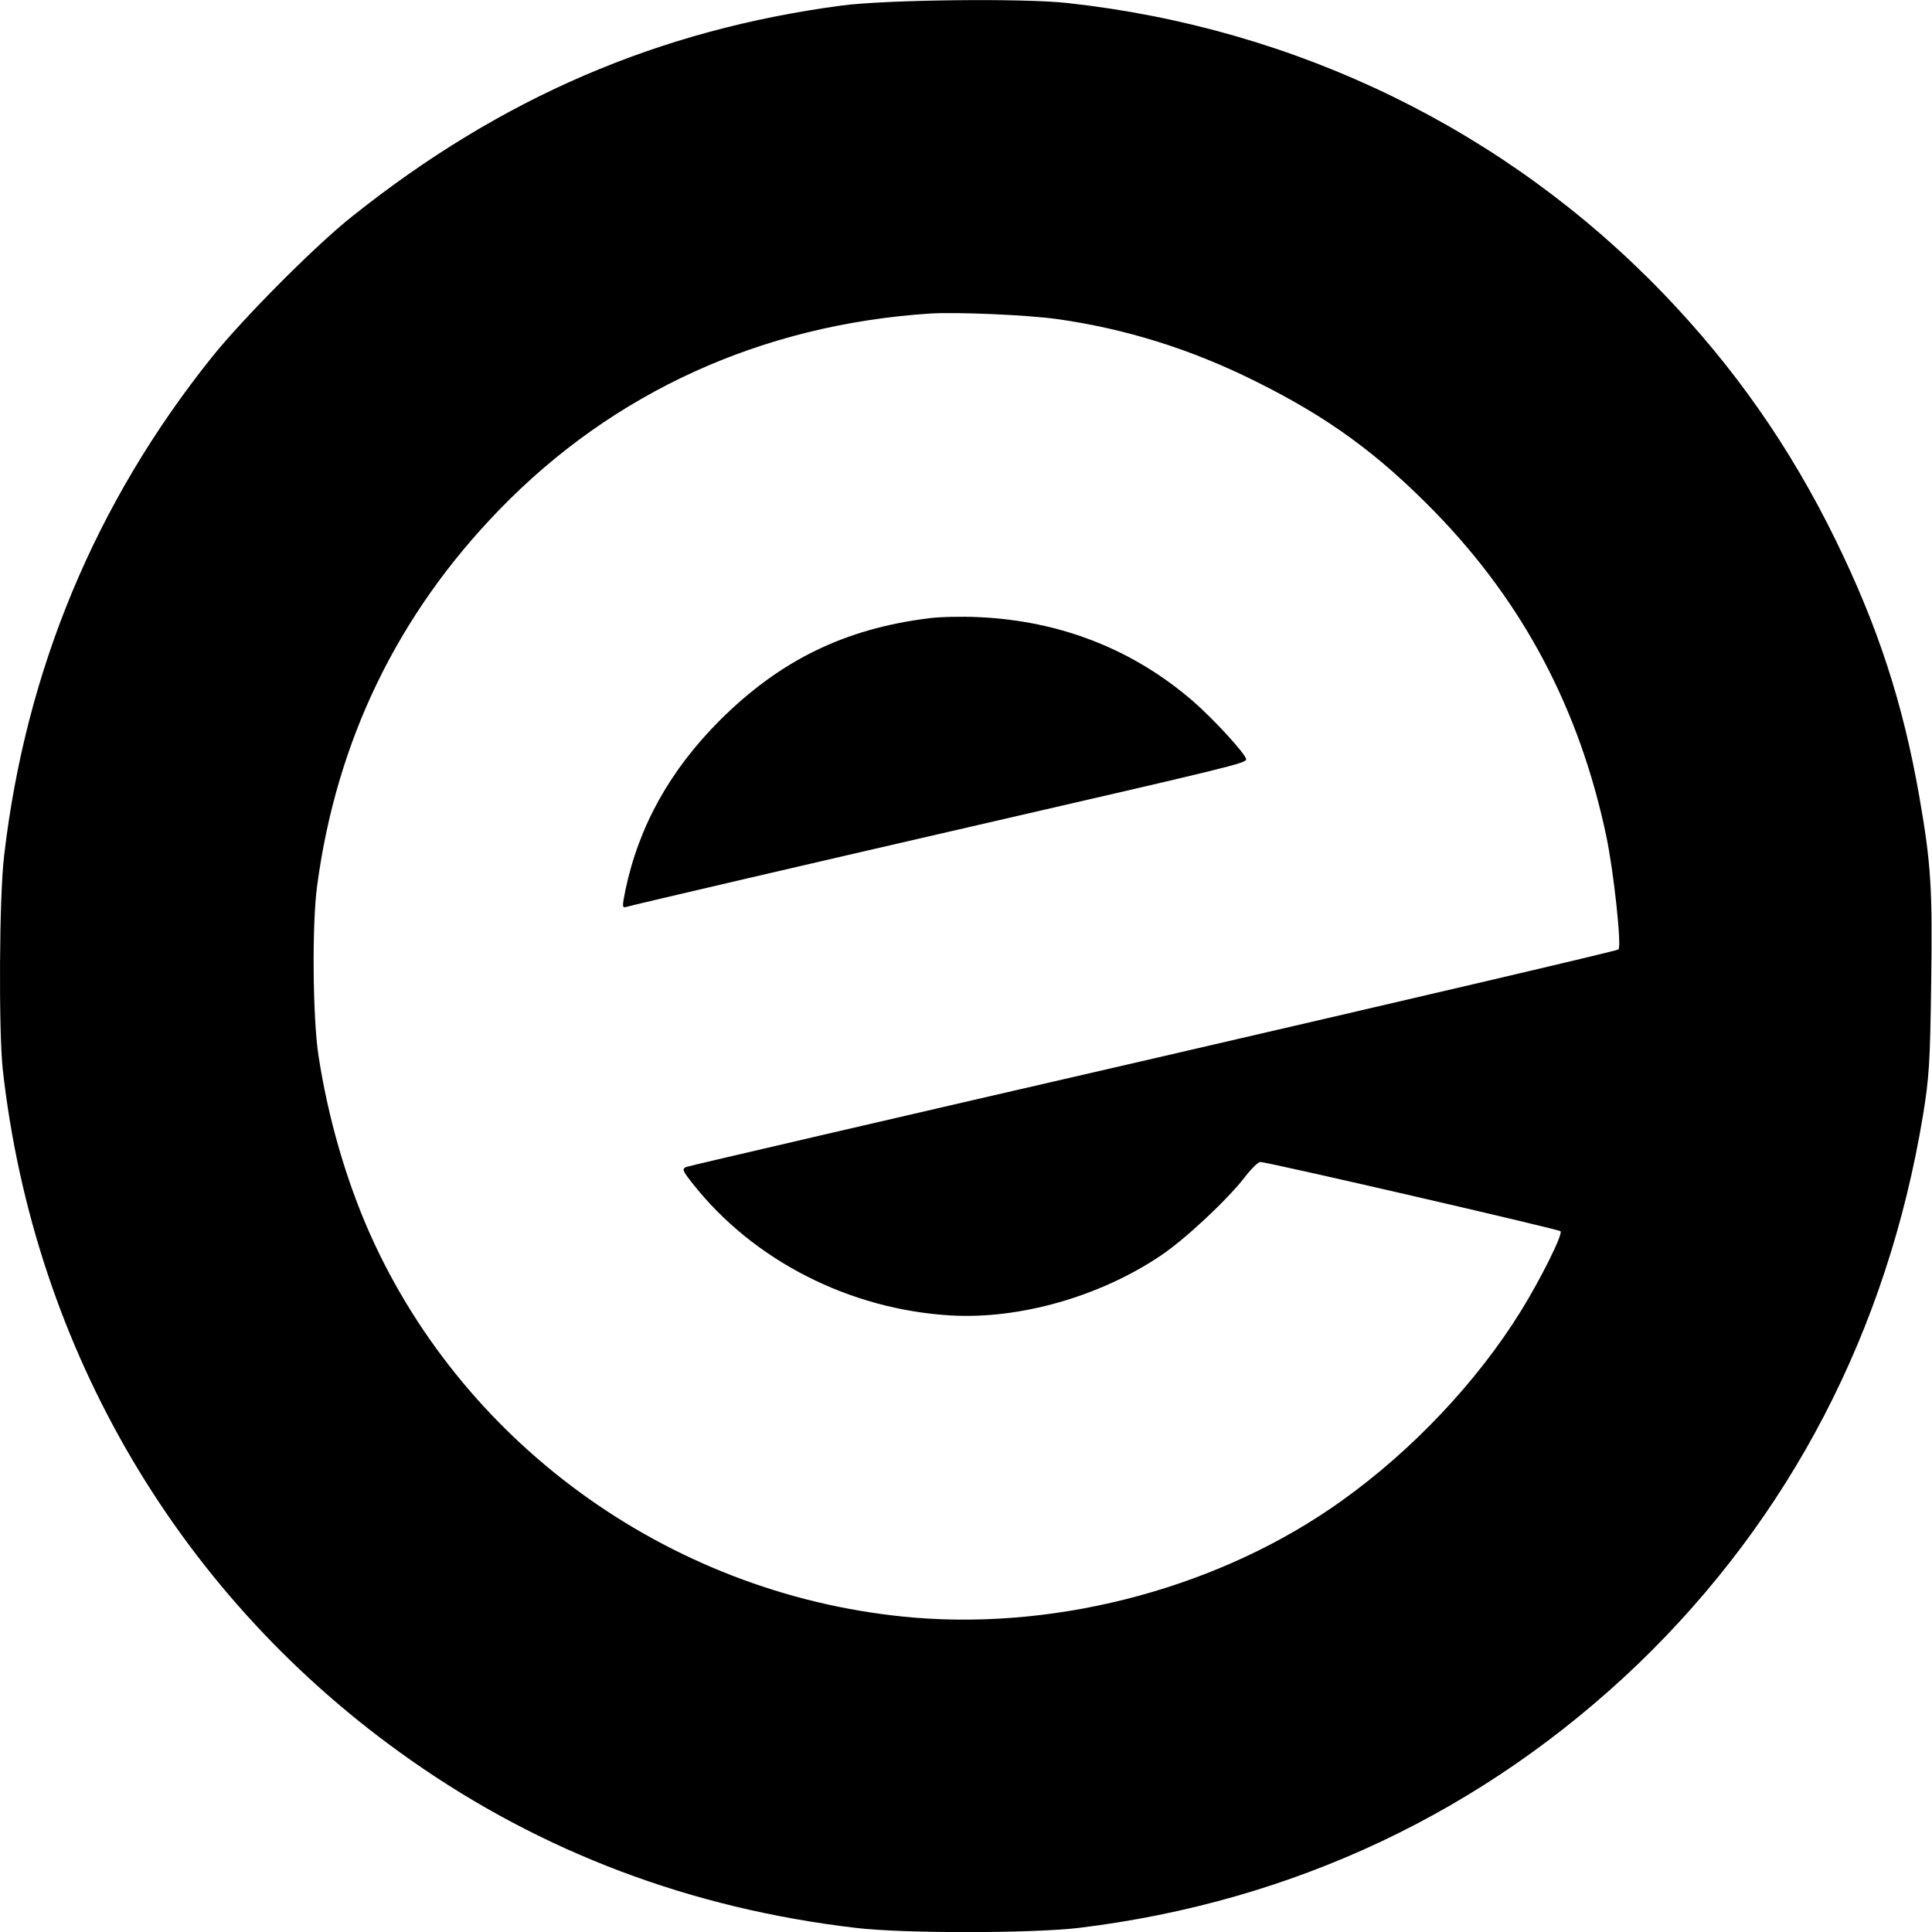 <?xml version="1.0" standalone="no"?>
<!DOCTYPE svg PUBLIC "-//W3C//DTD SVG 20010904//EN"
 "http://www.w3.org/TR/2001/REC-SVG-20010904/DTD/svg10.dtd">
<svg version="1.0" xmlns="http://www.w3.org/2000/svg"
 width="700pt" height="700pt" viewBox="0 0 700 700"
 preserveAspectRatio="xMidYMid meet">
<g transform="translate(0,700) scale(0.1,-0.1)"
fill="#000000" stroke="none">
<path d="M3050 6980 c-664 -88 -1235 -334 -1774 -764 -133 -105 -399 -373
-509 -511 -421 -526 -674 -1133 -752 -1805 -18 -146 -20 -636 -5 -775 114
-1018 645 -1918 1478 -2502 477 -335 1016 -538 1612 -608 172 -21 643 -20 810
0 778 95 1468 422 2025 956 551 531 903 1207 1032 1986 23 140 26 194 30 478
5 342 0 434 -43 679 -59 338 -150 617 -304 931 -164 335 -367 625 -623 891
-570 592 -1327 962 -2159 1053 -160 18 -659 12 -818 -9z m780 -1136 c249 -35
488 -110 720 -226 264 -131 444 -263 650 -474 319 -328 523 -713 620 -1174 27
-129 56 -398 44 -410 -5 -5 -763 -182 -1684 -395 -921 -212 -1683 -389 -1693
-393 -17 -7 -15 -13 24 -62 219 -277 566 -454 932 -476 250 -15 542 68 763
217 88 59 241 202 305 285 23 30 48 54 55 54 26 0 1079 -243 1088 -251 10 -9
-71 -172 -144 -290 -159 -256 -392 -503 -648 -686 -432 -310 -1013 -468 -1549
-424 -859 72 -1622 609 -1971 1387 -87 195 -153 421 -188 649 -21 135 -24 477
-5 615 70 526 291 983 661 1364 412 425 950 670 1560 710 98 6 352 -5 460 -20z"/>
<path d="M3366 4760 c-306 -38 -540 -153 -757 -369 -181 -181 -294 -383 -343
-616 -12 -60 -12 -65 3 -61 22 7 723 170 1271 296 930 214 975 225 975 239 0
17 -116 144 -192 210 -218 189 -483 292 -778 305 -60 3 -141 1 -179 -4z"/>
</g>
</svg>
